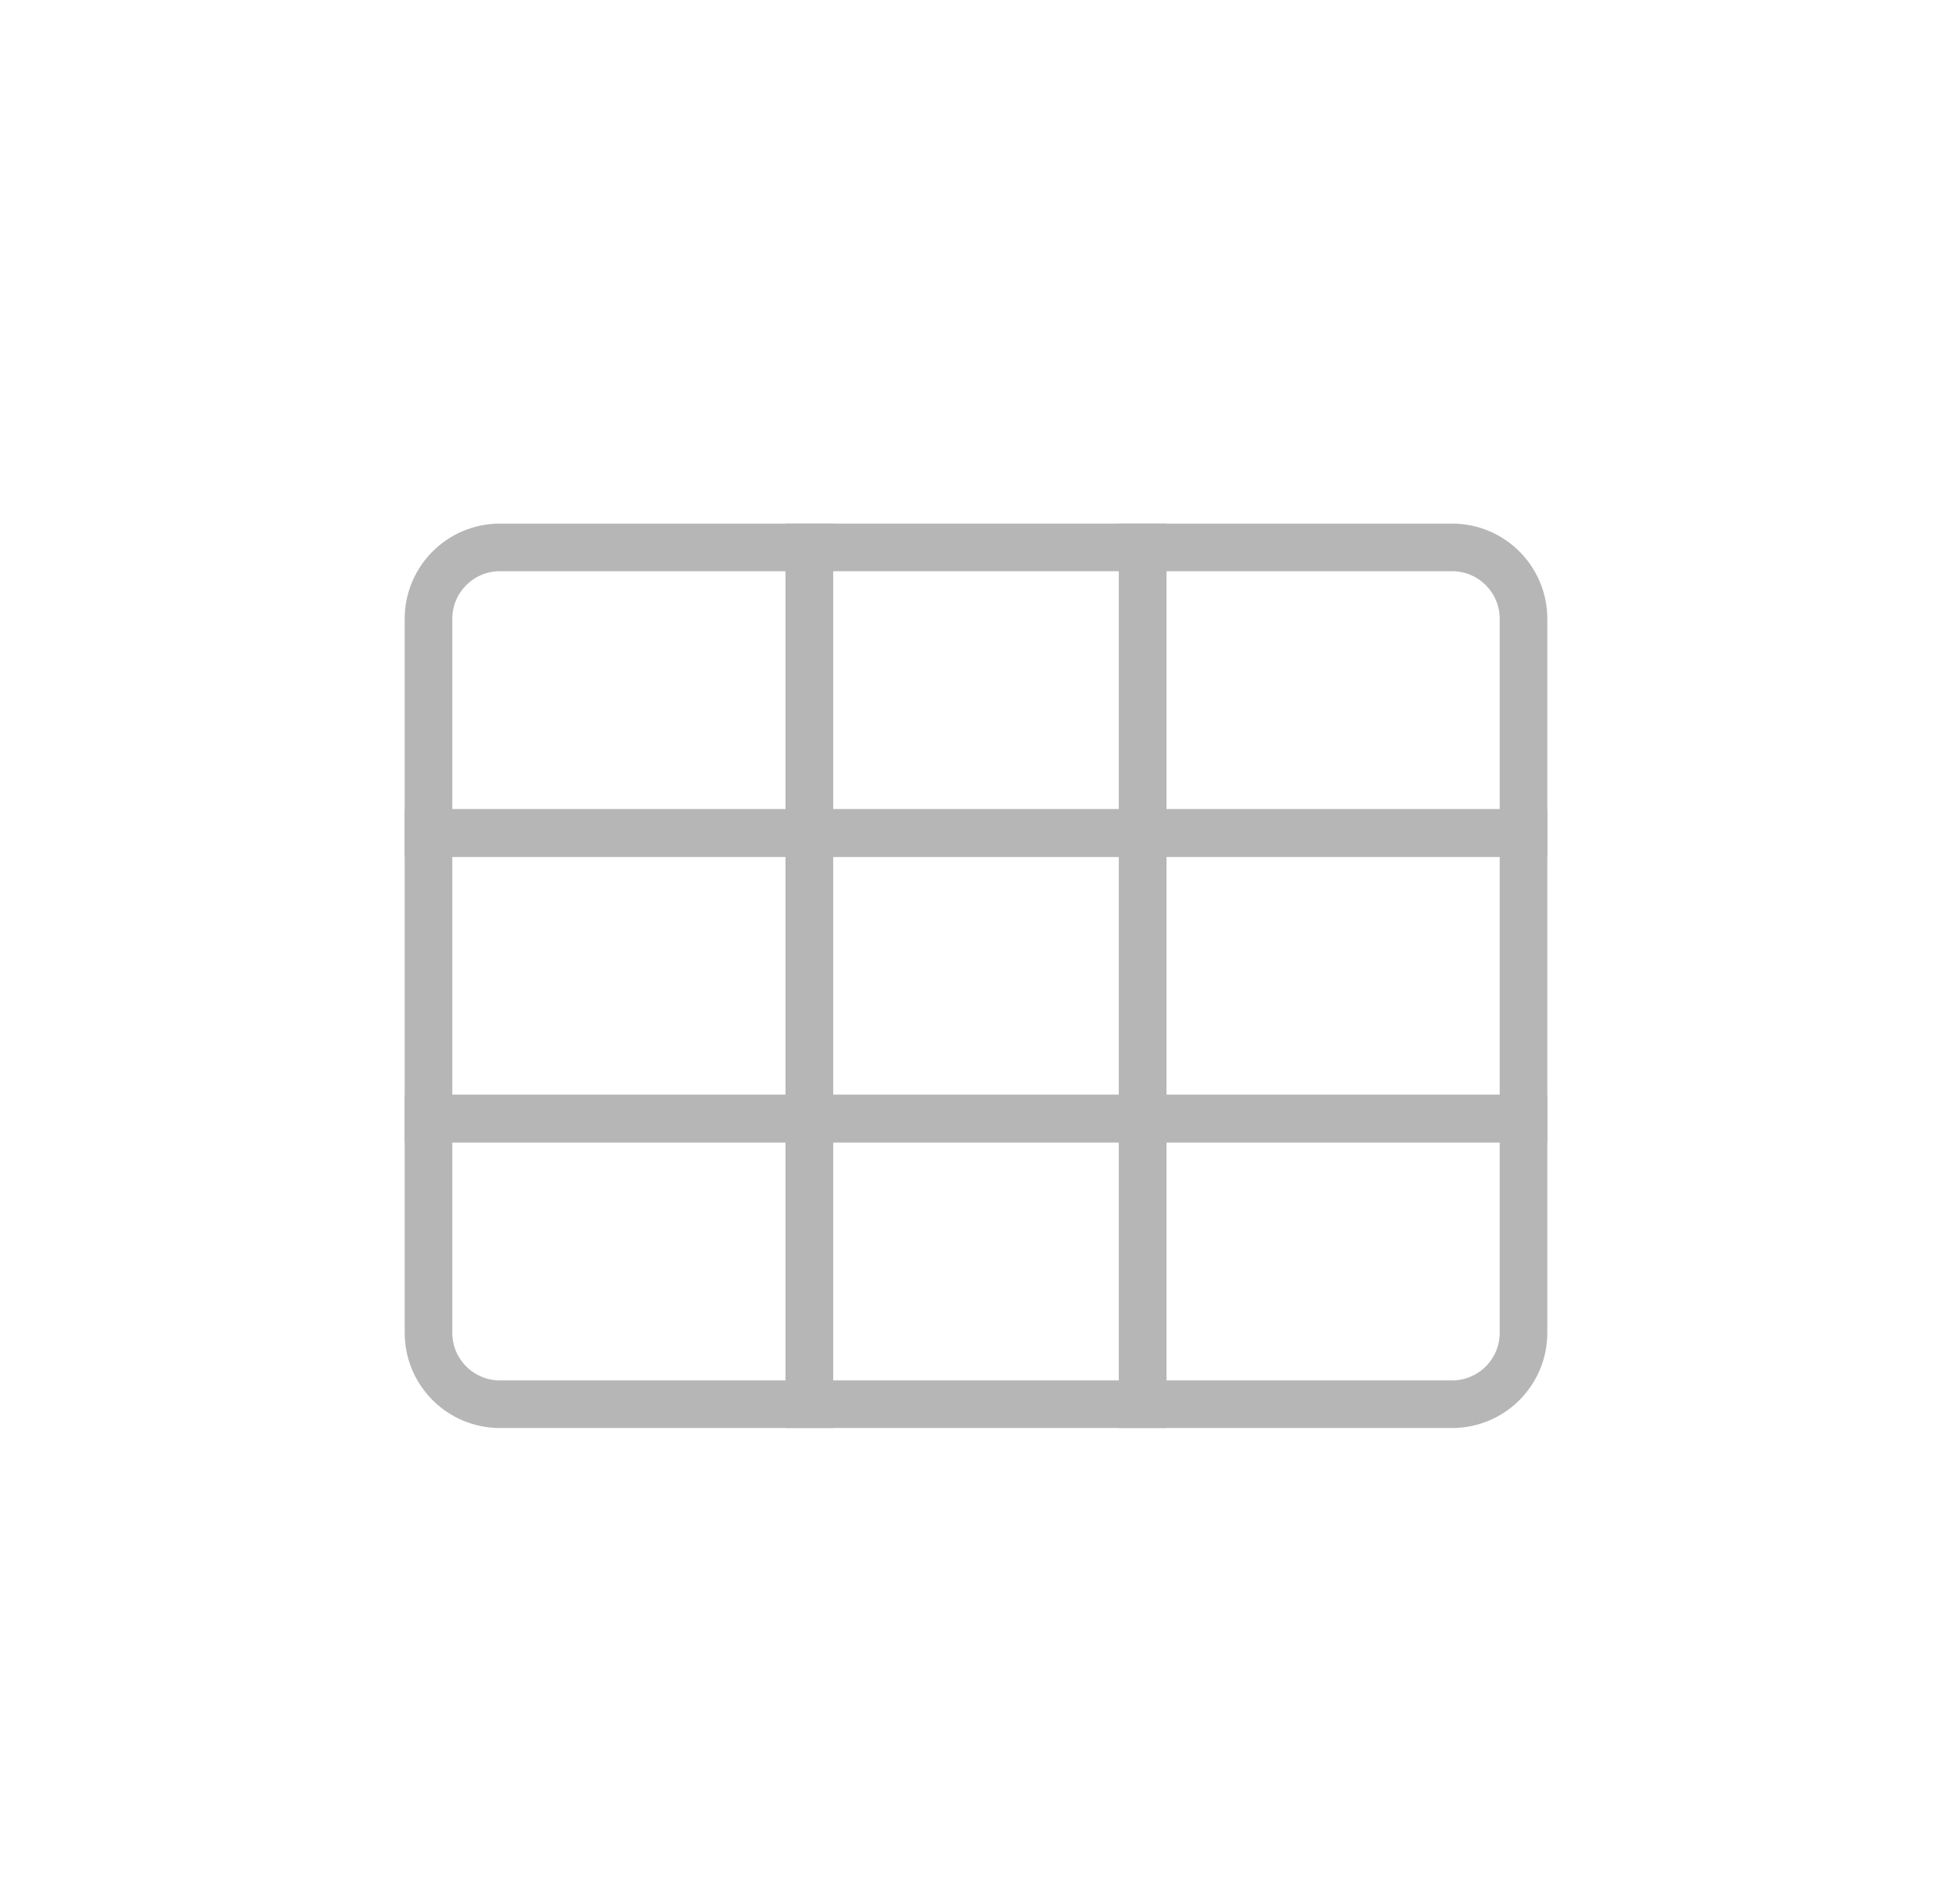 <svg width="41" height="40" viewBox="0 0 41 40" fill="none" xmlns="http://www.w3.org/2000/svg">
<path d="M9 13C9 12.172 9.672 11.5 10.5 11.5H17V17.5H9V13Z" stroke="#b6b6b6"/>
<path d="M9 17.5H17V23.5H9V17.5Z" stroke="#b6b6b6"/>
<path d="M32 28C32 28.828 31.328 29.5 30.5 29.5L24 29.5L24 23.5L32 23.5L32 28Z" stroke="#b6b6b6"/>
<rect x="17" y="11.5" width="7" height="6" stroke="#b6b6b6"/>
<rect x="17" y="17.5" width="7" height="6" stroke="#b6b6b6"/>
<rect x="24" y="29.5" width="7" height="6" transform="rotate(-180 24 29.5)" stroke="#b6b6b6"/>
<path d="M24 11.5H30.5C31.328 11.5 32 12.172 32 13V17.5H24V11.5Z" stroke="#b6b6b6"/>
<path d="M24 17.5H32V23.5H24V17.5Z" stroke="#b6b6b6"/>
<path d="M17 29.5L10.5 29.5C9.672 29.5 9 28.828 9 28L9 23.5L17 23.5L17 29.5Z" stroke="#b6b6b6"/>
</svg>
